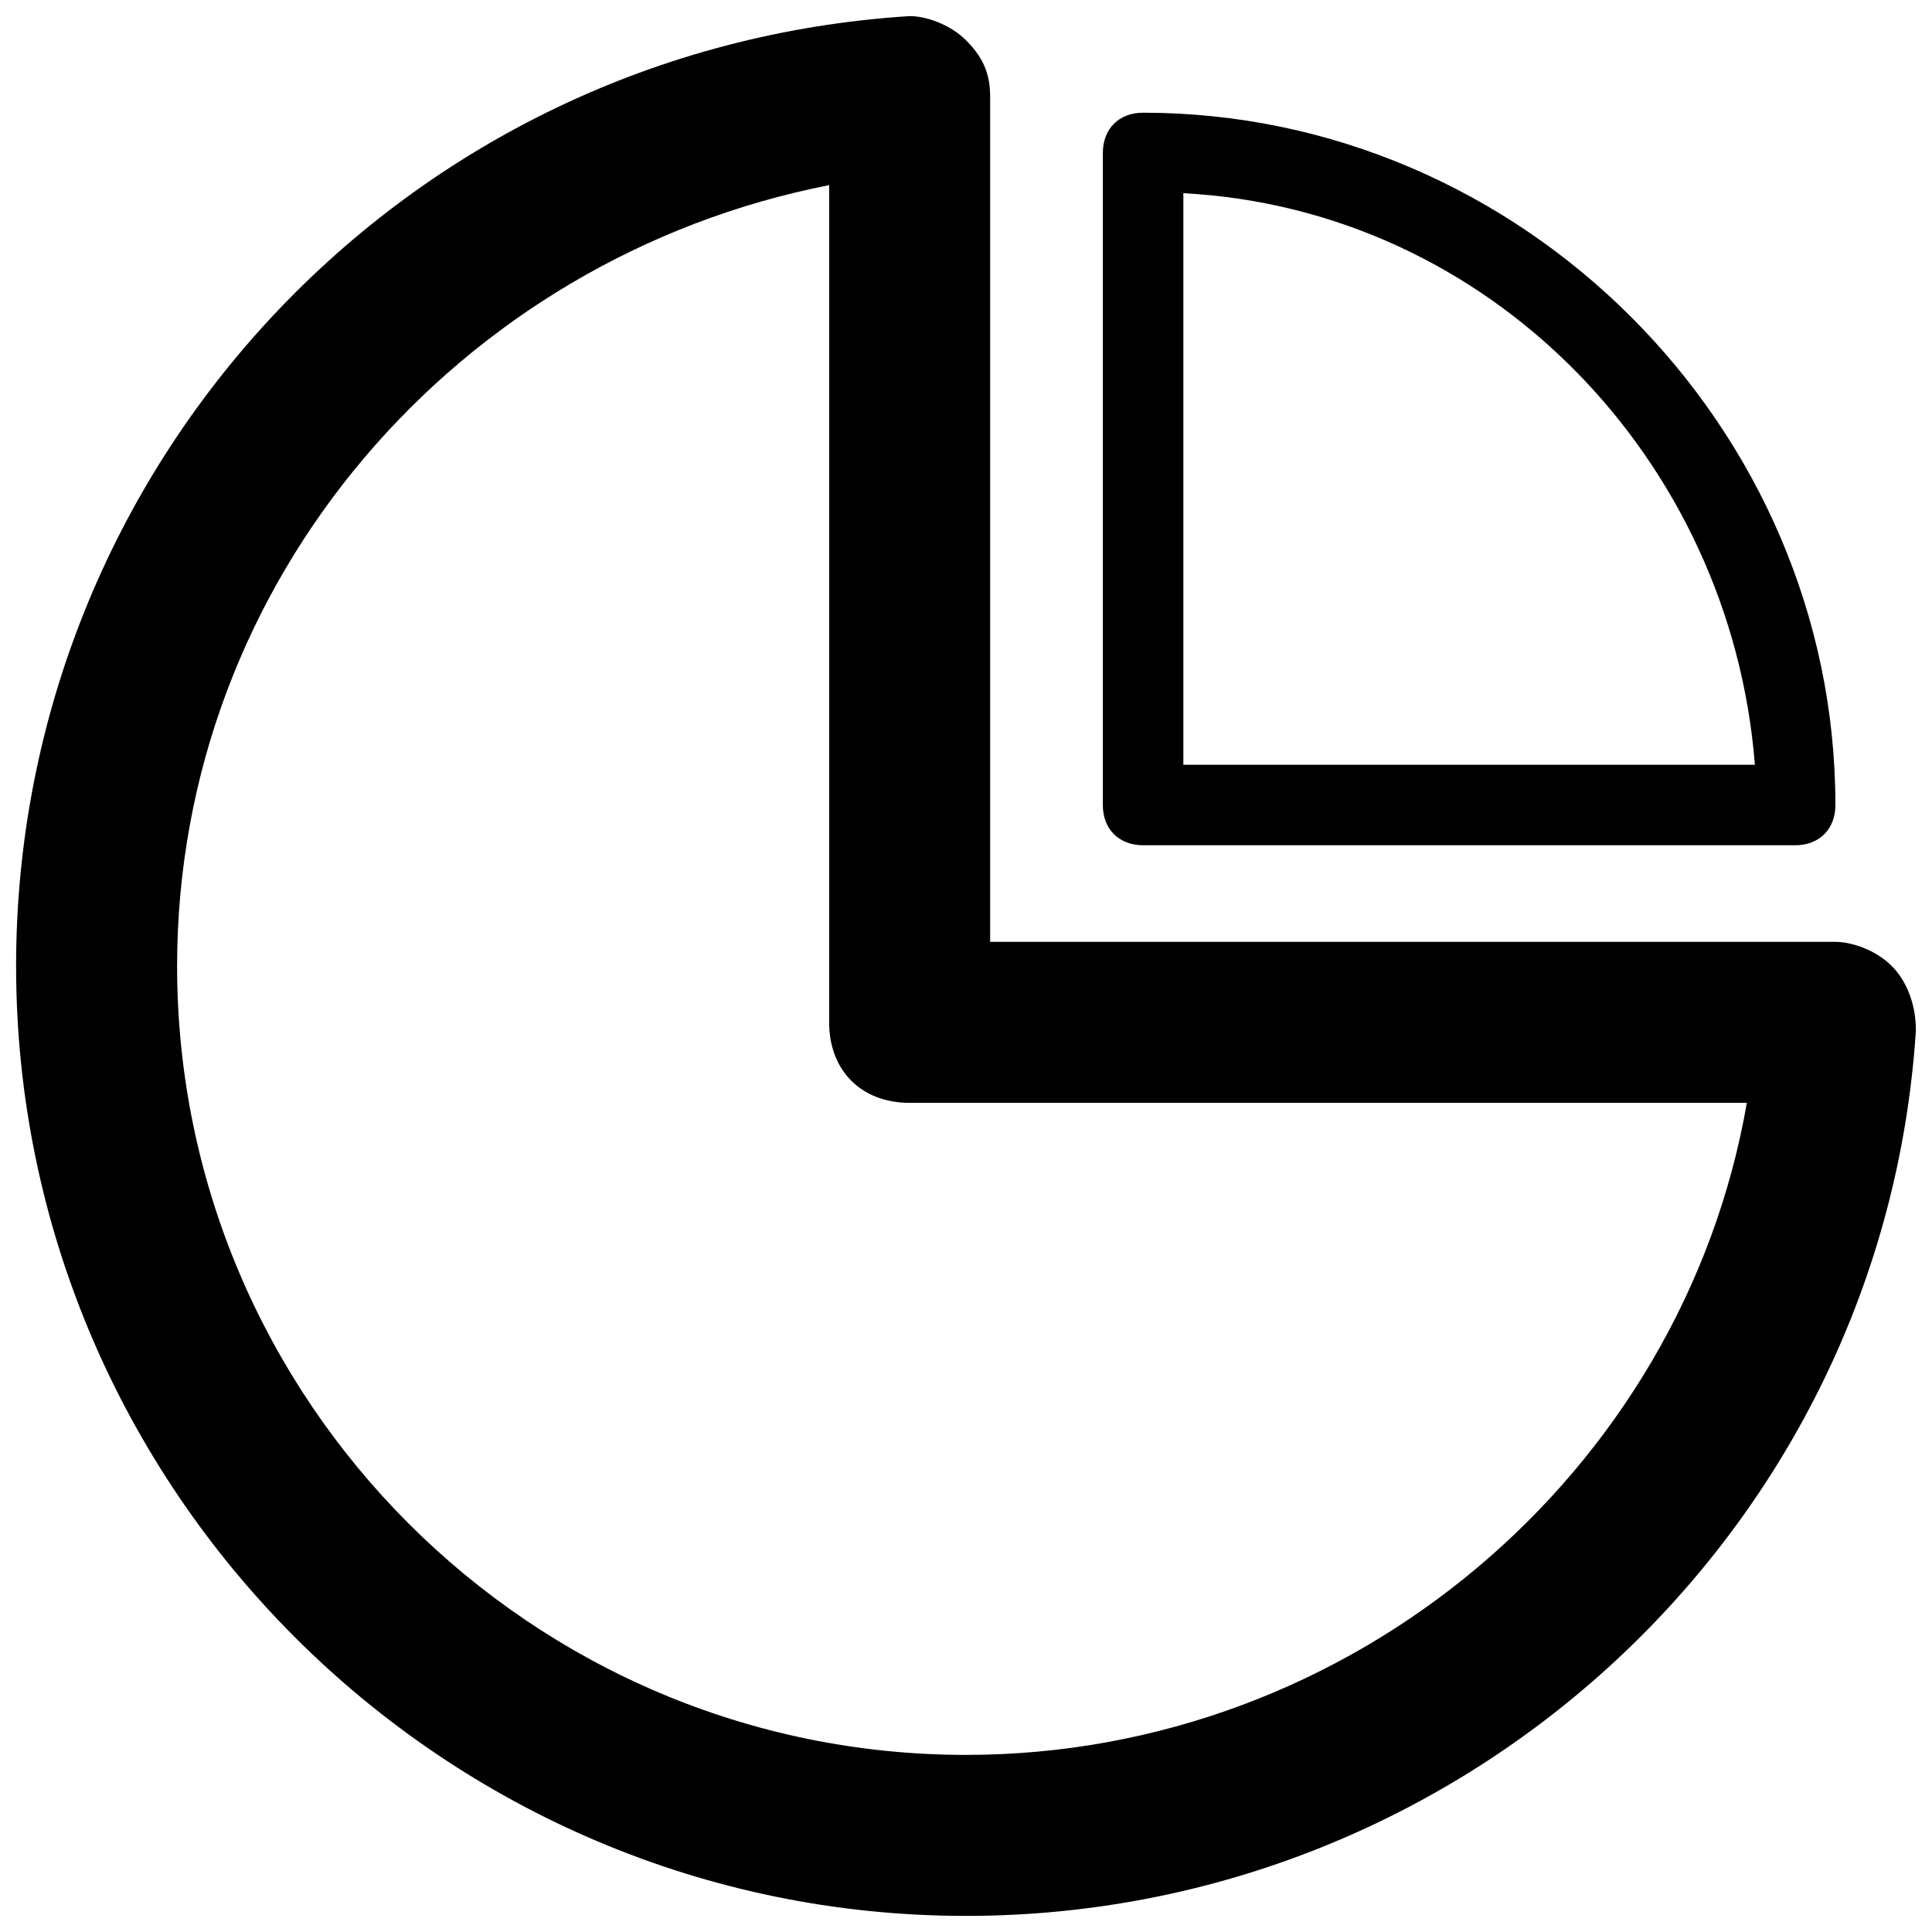 <?xml version="1.0" encoding="utf-8"?>
<!-- Generator: Adobe Illustrator 25.0.0, SVG Export Plug-In . SVG Version: 6.00 Build 0)  -->
<svg version="1.1" id="Calque_1" xmlns="http://www.w3.org/2000/svg" xmlns:xlink="http://www.w3.org/1999/xlink" x="0px" y="0px"
	 viewBox="0 0 24 24" style="enable-background:new 0 0 24 24;" xml:space="preserve">
<g>
	<path d="M23.5,12c-0.2-0.2-0.5-0.3-0.7-0.3H12.3V1.2c0-0.3-0.1-0.5-0.3-0.7c-0.2-0.2-0.5-0.3-0.7-0.3C5,0.6,0.2,5.8,0.2,12
		c0,6.5,5.3,11.8,11.8,11.8c6.2,0,11.4-4.8,11.8-11C23.8,12.5,23.7,12.2,23.5,12z M12,21.8c-5.4,0-9.8-4.4-9.8-9.8
		c0-4.8,3.5-8.8,8.1-9.7v10.4c0,0.6,0.4,1,1,1h10.4C20.9,18.3,16.8,21.8,12,21.8z"/>
	<path d="M14.2,10.5h8.1c0.3,0,0.5-0.2,0.5-0.5c0-4.7-3.9-8.6-8.6-8.6c-0.3,0-0.5,0.2-0.5,0.5V10C13.7,10.3,13.9,10.5,14.2,10.5z
		 M14.7,2.4c3.8,0.2,6.8,3.3,7.1,7.1h-7.1V2.4z"/>
</g>
</svg>

